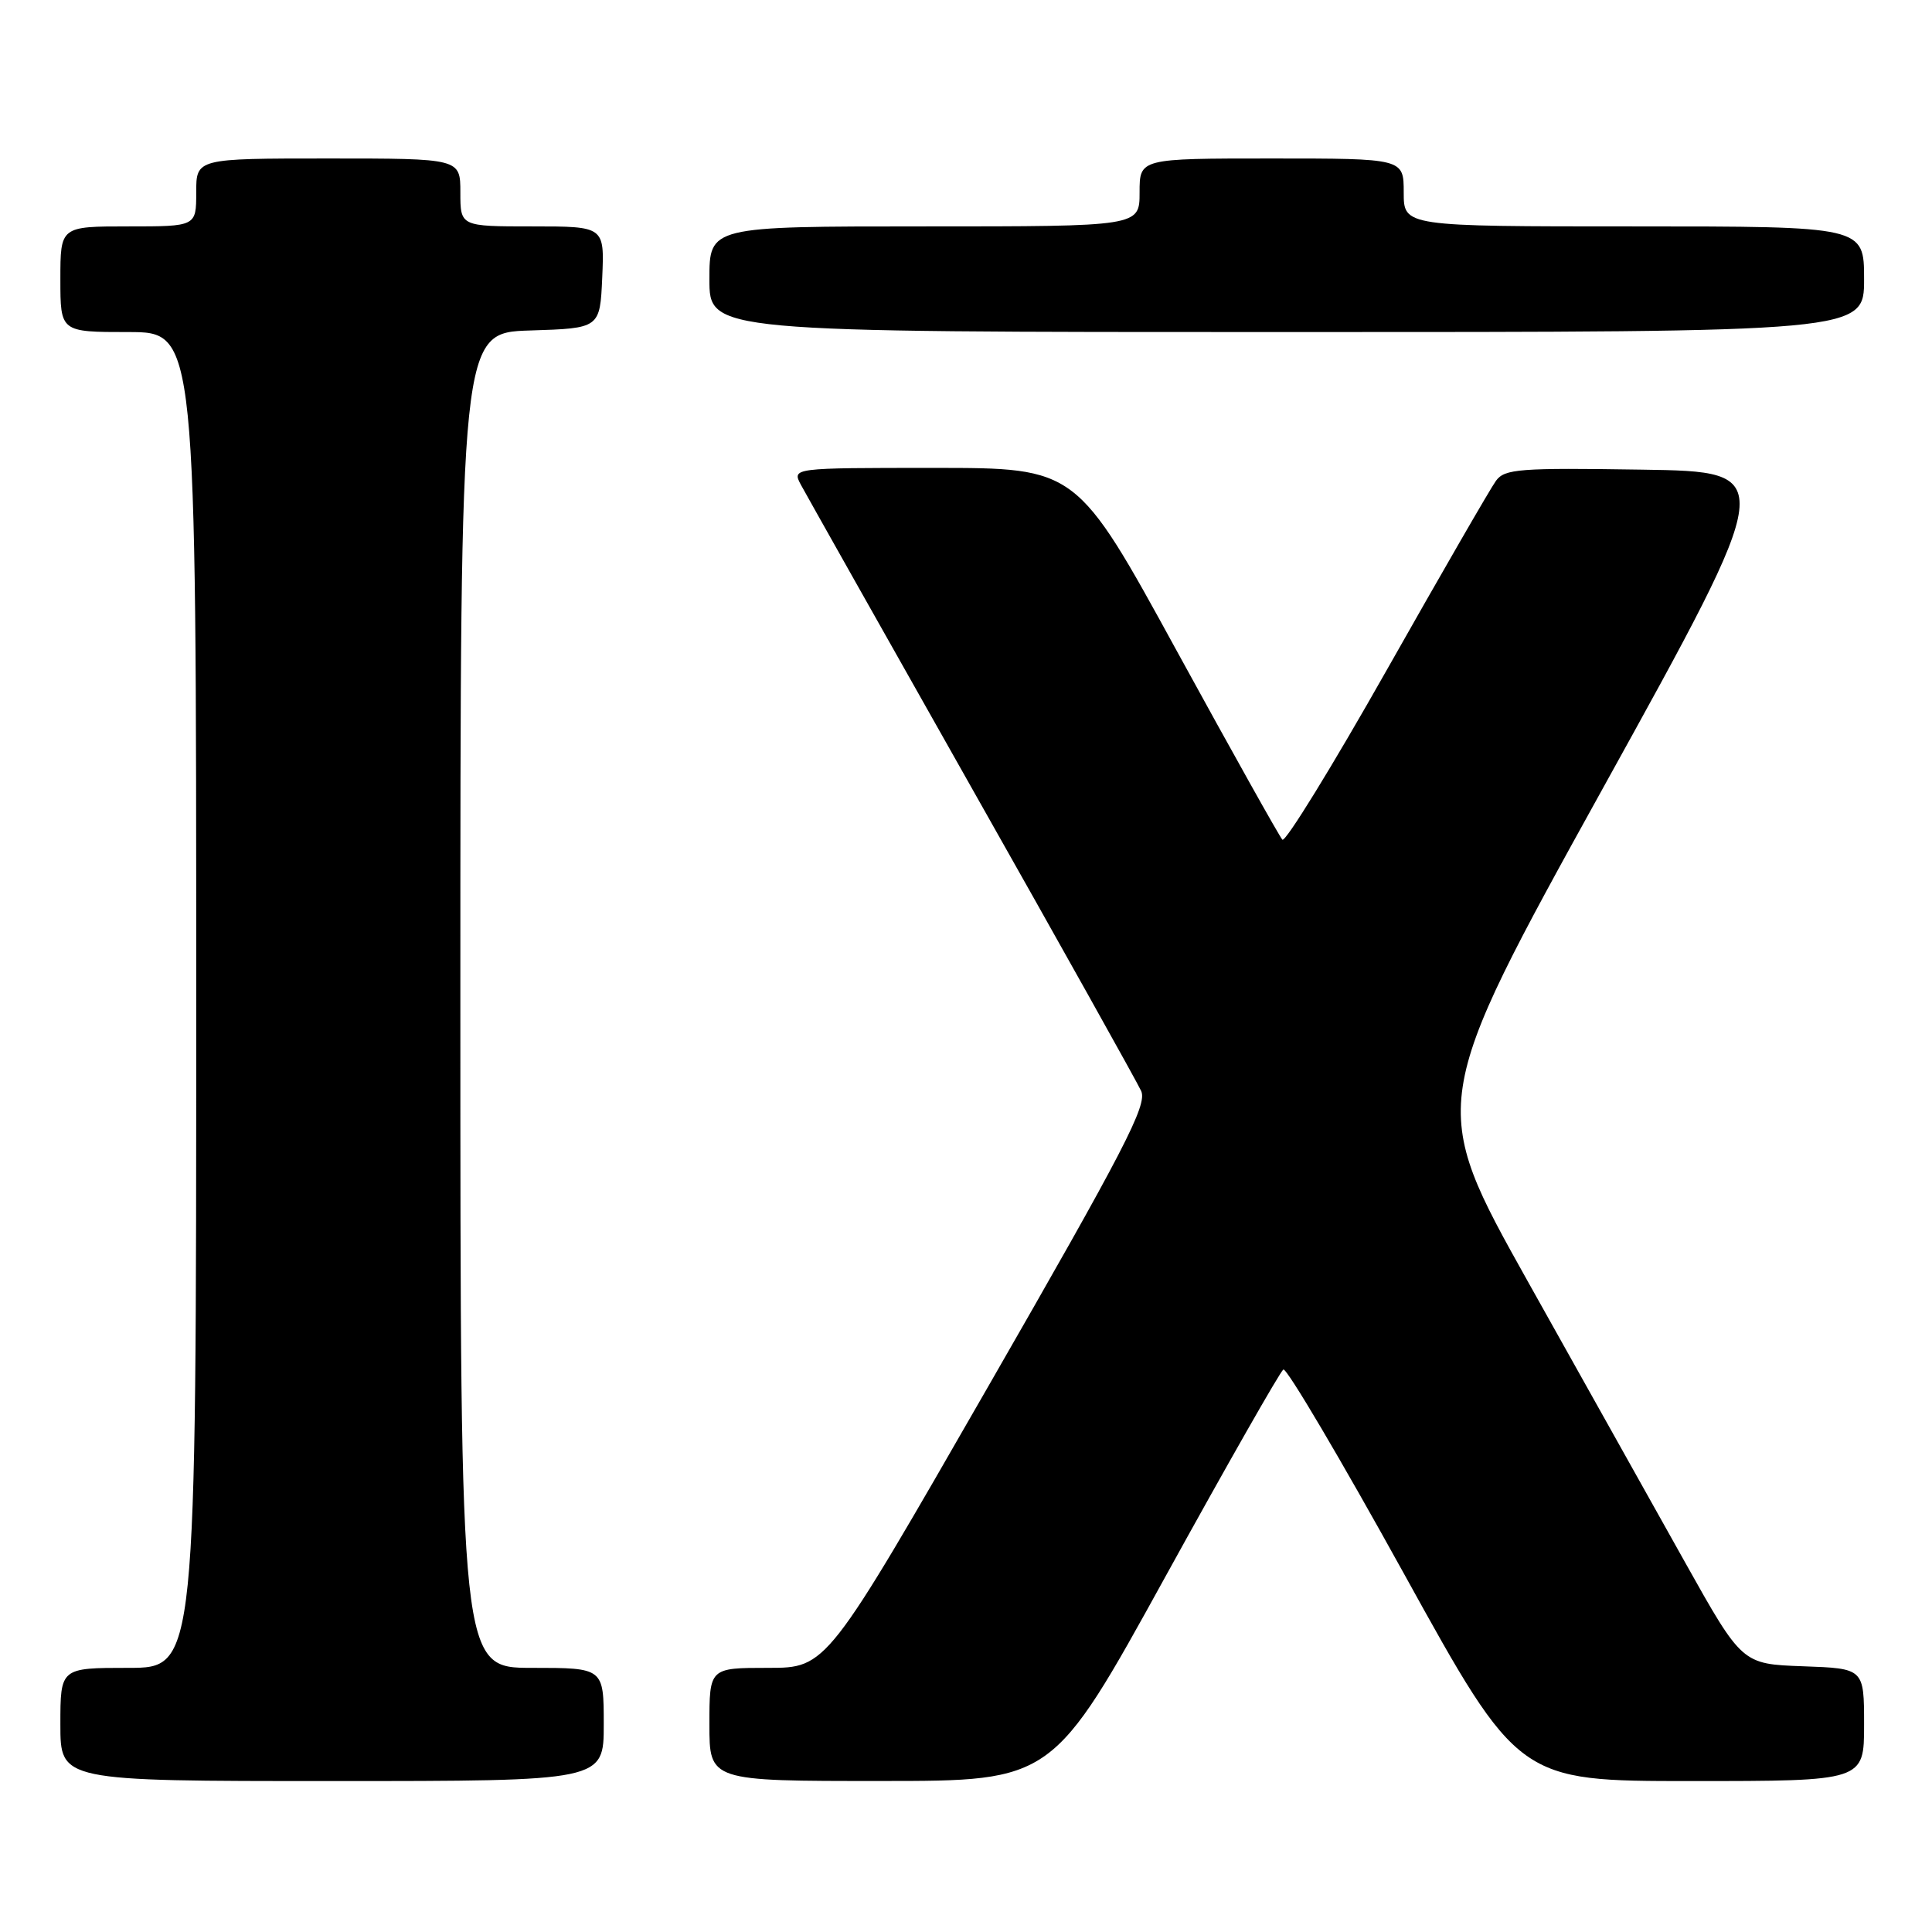<?xml version="1.0" encoding="UTF-8" standalone="no"?>
<!DOCTYPE svg PUBLIC "-//W3C//DTD SVG 1.1//EN" "http://www.w3.org/Graphics/SVG/1.1/DTD/svg11.dtd" >
<svg xmlns="http://www.w3.org/2000/svg" xmlns:xlink="http://www.w3.org/1999/xlink" version="1.1" viewBox="0 0 256 256">
 <g >
 <path fill="currentColor"
d=" M 80.00 228.50 C 80.00 221.00 80.00 221.00 70.50 221.00 C 61.00 221.00 61.00 221.00 61.00 132.54 C 61.00 44.08 61.00 44.08 70.25 43.79 C 79.50 43.50 79.50 43.50 79.80 36.75 C 80.09 30.00 80.09 30.00 70.55 30.00 C 61.00 30.00 61.00 30.00 61.00 25.50 C 61.00 21.00 61.00 21.00 43.50 21.00 C 26.00 21.00 26.00 21.00 26.00 25.50 C 26.00 30.00 26.00 30.00 17.00 30.00 C 8.00 30.00 8.00 30.00 8.00 37.00 C 8.00 44.00 8.00 44.00 17.00 44.00 C 26.00 44.00 26.00 44.00 26.00 132.50 C 26.00 221.00 26.00 221.00 17.00 221.00 C 8.00 221.00 8.00 221.00 8.00 228.50 C 8.00 236.00 8.00 236.00 44.00 236.00 C 80.00 236.00 80.00 236.00 80.00 228.50 Z  M 154.39 208.97 C 162.58 194.11 169.63 181.73 170.05 181.47 C 170.48 181.21 177.66 193.37 186.02 208.50 C 201.21 236.00 201.21 236.00 224.10 236.00 C 247.00 236.00 247.00 236.00 247.00 228.54 C 247.00 221.08 247.00 221.08 238.91 220.79 C 230.83 220.50 230.83 220.50 223.27 207.00 C 219.12 199.57 209.77 182.87 202.49 169.88 C 189.27 146.25 189.27 146.25 212.43 104.38 C 235.60 62.50 235.60 62.50 217.55 62.23 C 201.33 61.98 199.38 62.13 198.23 63.70 C 197.52 64.66 191.02 75.93 183.78 88.73 C 176.54 101.54 170.30 111.68 169.92 111.26 C 169.53 110.84 163.24 99.59 155.93 86.25 C 142.66 62.00 142.66 62.00 123.79 62.00 C 104.93 62.00 104.93 62.00 106.13 64.25 C 106.80 65.49 116.99 83.58 128.78 104.45 C 140.58 125.32 150.67 143.38 151.21 144.56 C 152.05 146.41 149.05 152.21 130.86 183.86 C 109.53 221.00 109.53 221.00 101.77 221.00 C 94.00 221.00 94.00 221.00 94.00 228.50 C 94.00 236.00 94.00 236.00 116.75 235.99 C 139.50 235.99 139.50 235.99 154.39 208.97 Z  M 247.00 37.00 C 247.00 30.00 247.00 30.00 216.50 30.00 C 186.00 30.00 186.00 30.00 186.00 25.50 C 186.00 21.00 186.00 21.00 168.50 21.00 C 151.00 21.00 151.00 21.00 151.00 25.50 C 151.00 30.00 151.00 30.00 122.50 30.00 C 94.00 30.00 94.00 30.00 94.00 37.00 C 94.00 44.00 94.00 44.00 170.50 44.00 C 247.00 44.00 247.00 44.00 247.00 37.00 Z "/>
</g>
</svg>